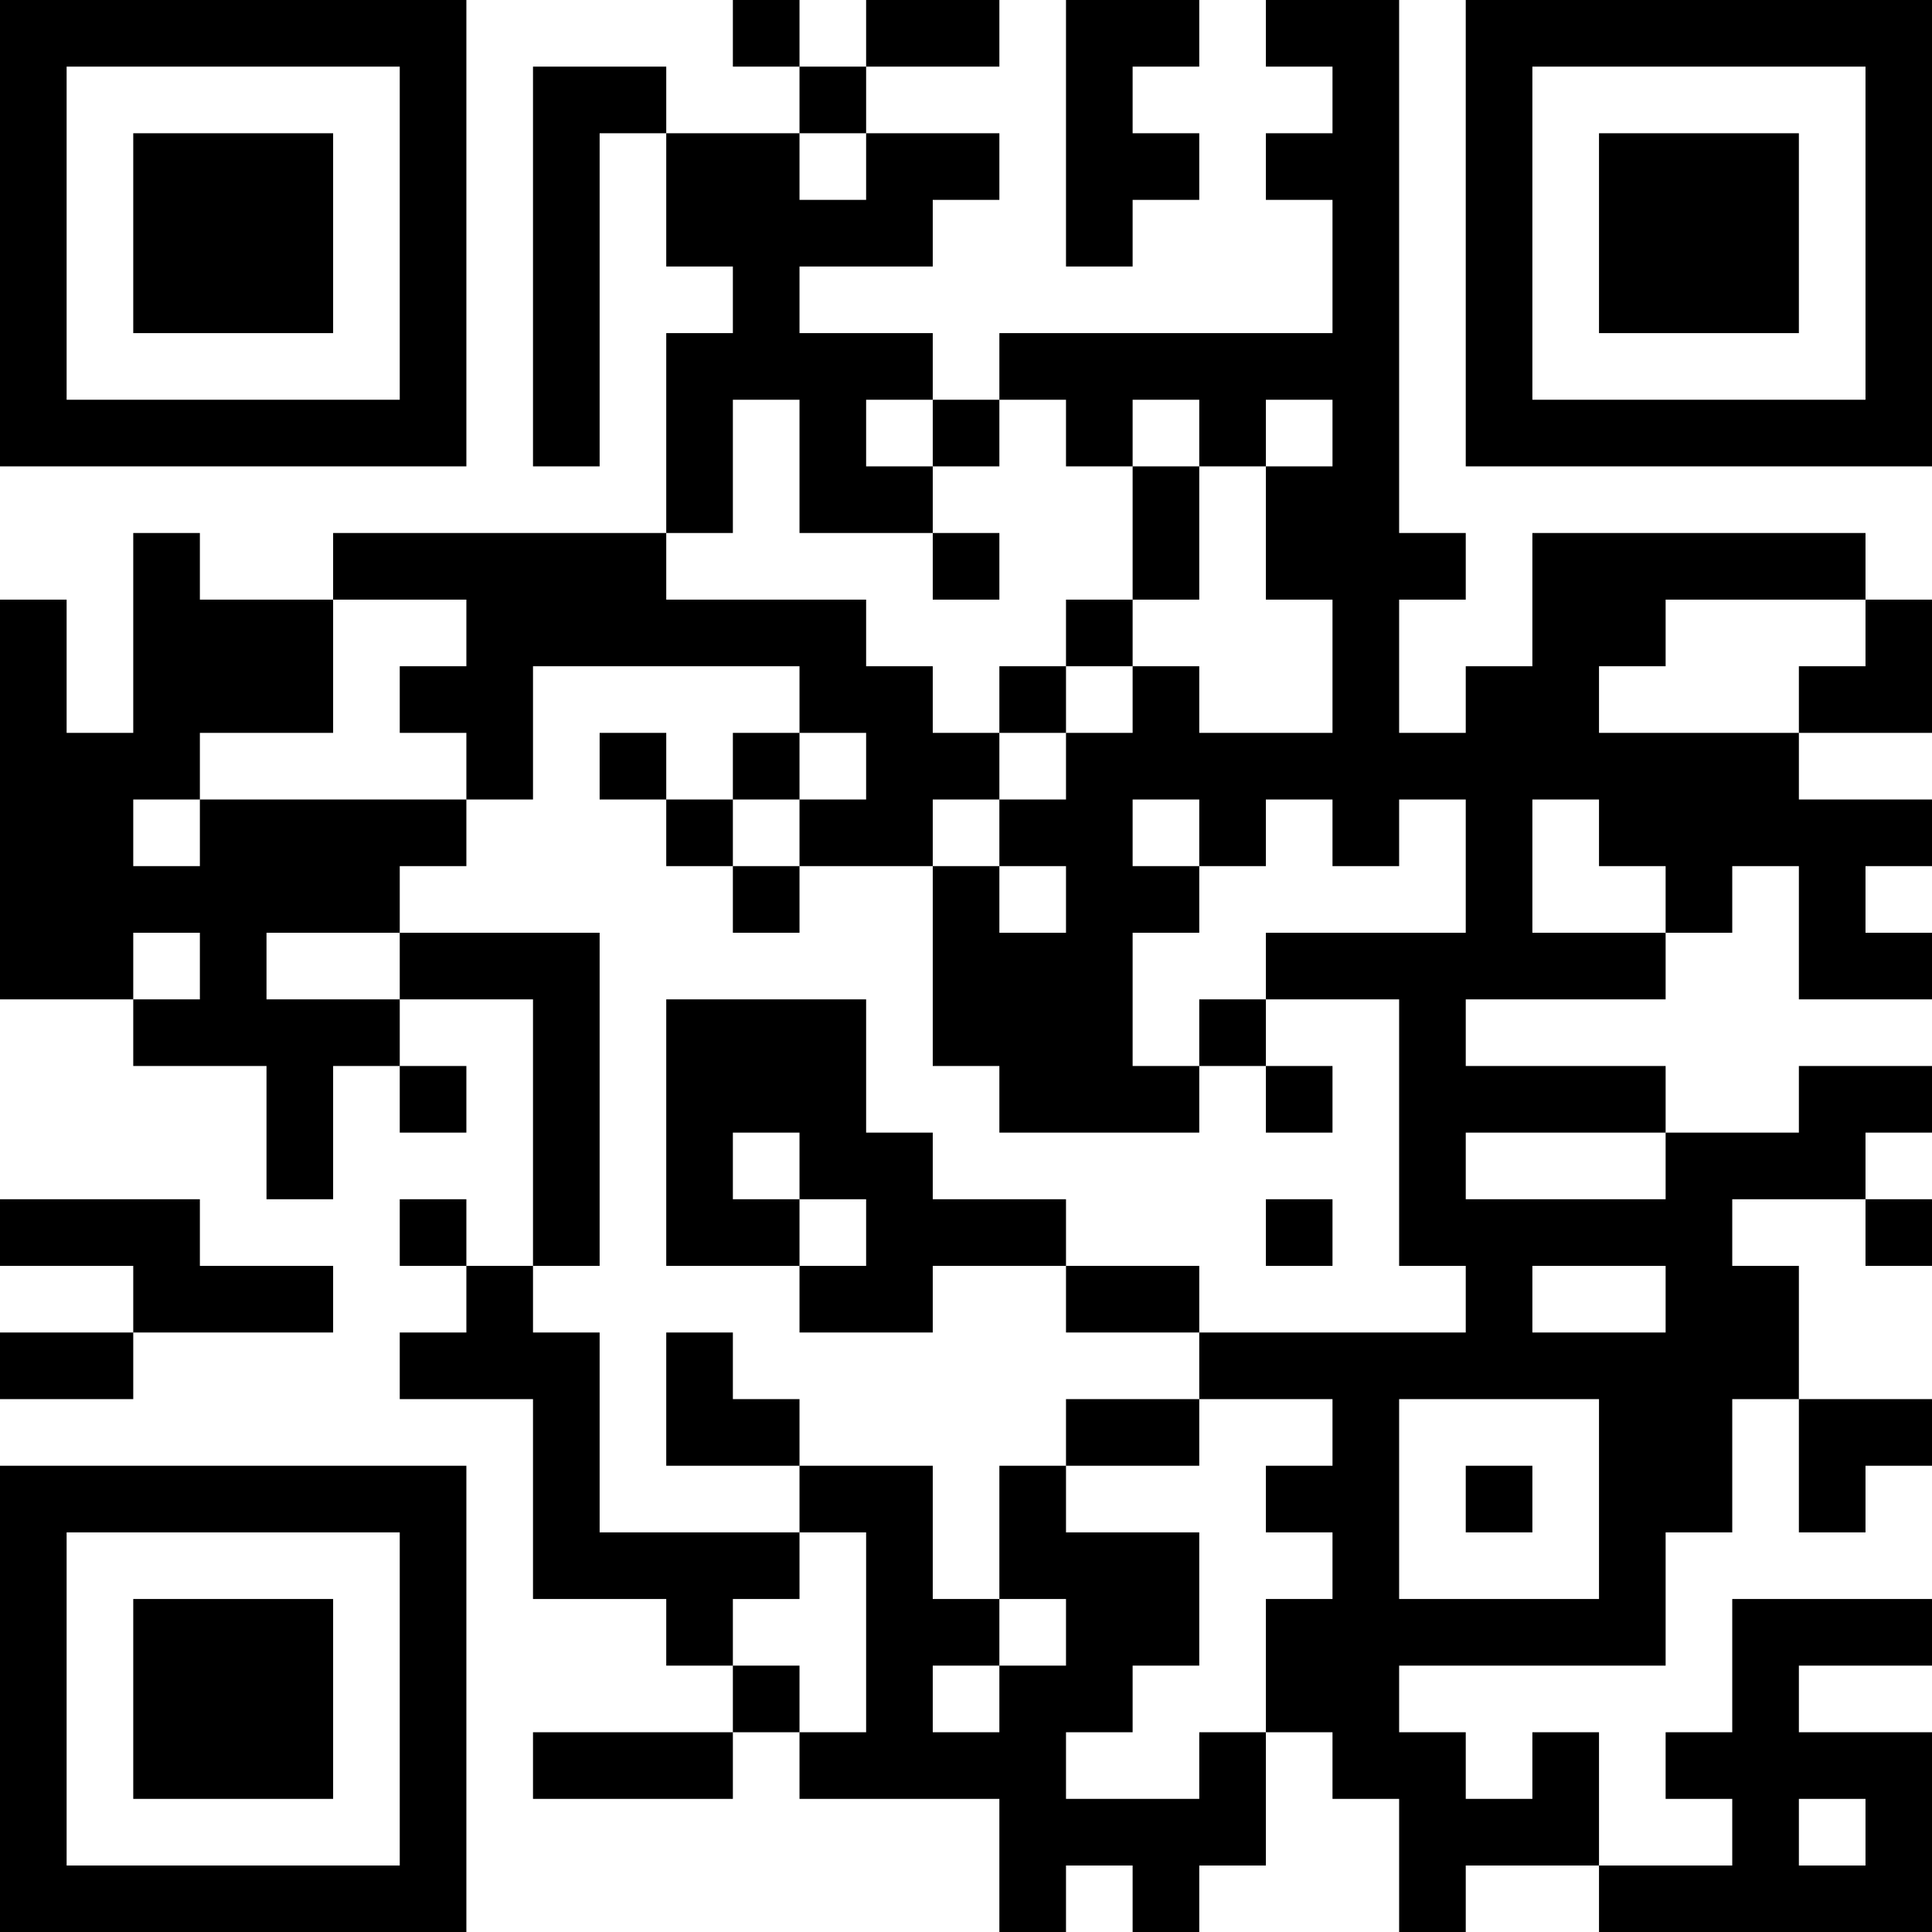 <?xml version="1.0" encoding="UTF-8"?>
<svg xmlns="http://www.w3.org/2000/svg" version="1.1" width="200" height="200" viewBox="0 0 200 200"><rect x="0" y="0" width="200" height="200" fill="#ffffff"/><g transform="scale(6.897)"><g transform="translate(0,0)"><path fill-rule="evenodd" d="M11 0L11 1L12 1L12 2L10 2L10 1L8 1L8 7L9 7L9 2L10 2L10 4L11 4L11 5L10 5L10 8L5 8L5 9L3 9L3 8L2 8L2 11L1 11L1 9L0 9L0 15L2 15L2 16L4 16L4 18L5 18L5 16L6 16L6 17L7 17L7 16L6 16L6 15L8 15L8 19L7 19L7 18L6 18L6 19L7 19L7 20L6 20L6 21L8 21L8 24L10 24L10 25L11 25L11 26L8 26L8 27L11 27L11 26L12 26L12 27L15 27L15 29L16 29L16 28L17 28L17 29L18 29L18 28L19 28L19 26L20 26L20 27L21 27L21 29L22 29L22 28L24 28L24 29L29 29L29 26L27 26L27 25L29 25L29 24L26 24L26 26L25 26L25 27L26 27L26 28L24 28L24 26L23 26L23 27L22 27L22 26L21 26L21 25L25 25L25 23L26 23L26 21L27 21L27 23L28 23L28 22L29 22L29 21L27 21L27 19L26 19L26 18L28 18L28 19L29 19L29 18L28 18L28 17L29 17L29 16L27 16L27 17L25 17L25 16L22 16L22 15L25 15L25 14L26 14L26 13L27 13L27 15L29 15L29 14L28 14L28 13L29 13L29 12L27 12L27 11L29 11L29 9L28 9L28 8L23 8L23 10L22 10L22 11L21 11L21 9L22 9L22 8L21 8L21 0L19 0L19 1L20 1L20 2L19 2L19 3L20 3L20 5L15 5L15 6L14 6L14 5L12 5L12 4L14 4L14 3L15 3L15 2L13 2L13 1L15 1L15 0L13 0L13 1L12 1L12 0ZM16 0L16 4L17 4L17 3L18 3L18 2L17 2L17 1L18 1L18 0ZM12 2L12 3L13 3L13 2ZM11 6L11 8L10 8L10 9L13 9L13 10L14 10L14 11L15 11L15 12L14 12L14 13L12 13L12 12L13 12L13 11L12 11L12 10L8 10L8 12L7 12L7 11L6 11L6 10L7 10L7 9L5 9L5 11L3 11L3 12L2 12L2 13L3 13L3 12L7 12L7 13L6 13L6 14L4 14L4 15L6 15L6 14L9 14L9 19L8 19L8 20L9 20L9 23L12 23L12 24L11 24L11 25L12 25L12 26L13 26L13 23L12 23L12 22L14 22L14 24L15 24L15 25L14 25L14 26L15 26L15 25L16 25L16 24L15 24L15 22L16 22L16 23L18 23L18 25L17 25L17 26L16 26L16 27L18 27L18 26L19 26L19 24L20 24L20 23L19 23L19 22L20 22L20 21L18 21L18 20L22 20L22 19L21 19L21 15L19 15L19 14L22 14L22 12L21 12L21 13L20 13L20 12L19 12L19 13L18 13L18 12L17 12L17 13L18 13L18 14L17 14L17 16L18 16L18 17L15 17L15 16L14 16L14 13L15 13L15 14L16 14L16 13L15 13L15 12L16 12L16 11L17 11L17 10L18 10L18 11L20 11L20 9L19 9L19 7L20 7L20 6L19 6L19 7L18 7L18 6L17 6L17 7L16 7L16 6L15 6L15 7L14 7L14 6L13 6L13 7L14 7L14 8L12 8L12 6ZM17 7L17 9L16 9L16 10L15 10L15 11L16 11L16 10L17 10L17 9L18 9L18 7ZM14 8L14 9L15 9L15 8ZM25 9L25 10L24 10L24 11L27 11L27 10L28 10L28 9ZM9 11L9 12L10 12L10 13L11 13L11 14L12 14L12 13L11 13L11 12L12 12L12 11L11 11L11 12L10 12L10 11ZM23 12L23 14L25 14L25 13L24 13L24 12ZM2 14L2 15L3 15L3 14ZM10 15L10 19L12 19L12 20L14 20L14 19L16 19L16 20L18 20L18 19L16 19L16 18L14 18L14 17L13 17L13 15ZM18 15L18 16L19 16L19 17L20 17L20 16L19 16L19 15ZM11 17L11 18L12 18L12 19L13 19L13 18L12 18L12 17ZM22 17L22 18L25 18L25 17ZM0 18L0 19L2 19L2 20L0 20L0 21L2 21L2 20L5 20L5 19L3 19L3 18ZM19 18L19 19L20 19L20 18ZM23 19L23 20L25 20L25 19ZM10 20L10 22L12 22L12 21L11 21L11 20ZM16 21L16 22L18 22L18 21ZM21 21L21 24L24 24L24 21ZM22 22L22 23L23 23L23 22ZM27 27L27 28L28 28L28 27ZM0 0L0 7L7 7L7 0ZM1 1L1 6L6 6L6 1ZM2 2L2 5L5 5L5 2ZM22 0L22 7L29 7L29 0ZM23 1L23 6L28 6L28 1ZM24 2L24 5L27 5L27 2ZM0 22L0 29L7 29L7 22ZM1 23L1 28L6 28L6 23ZM2 24L2 27L5 27L5 24Z" fill="#000000"/></g></g></svg>
